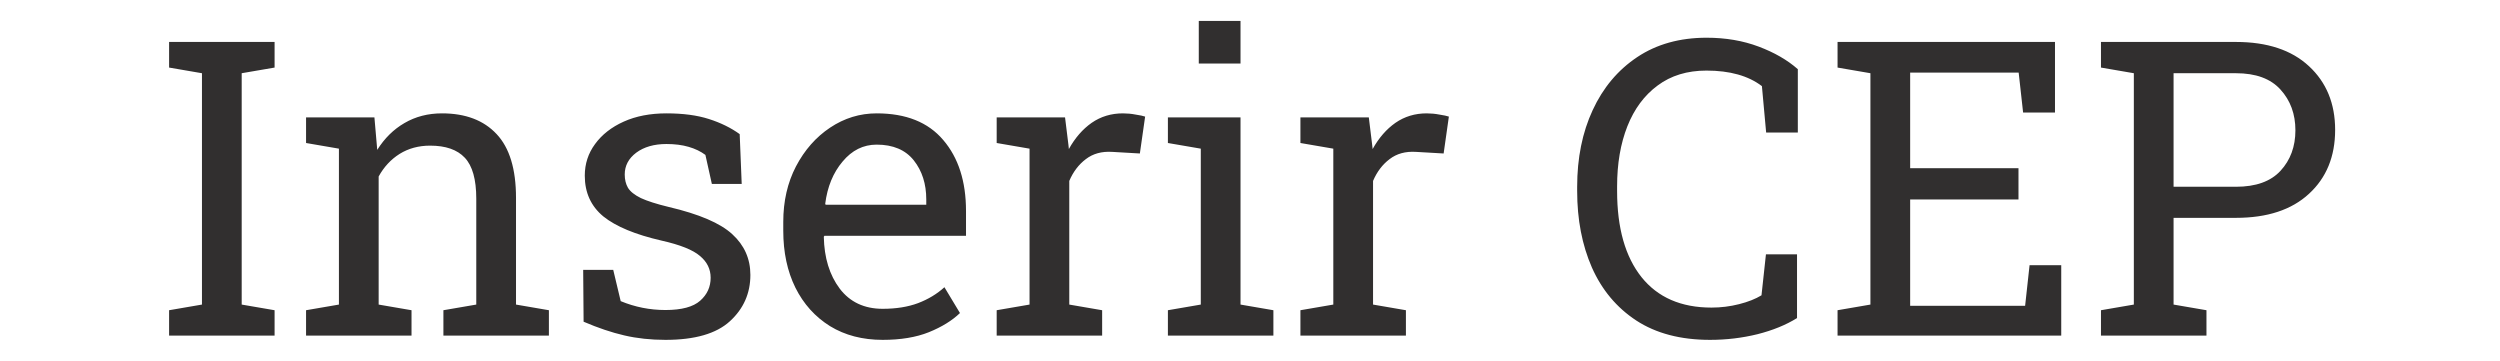 <svg width="83" height="12" viewBox="0 0 85 14" fill="none" xmlns="http://www.w3.org/2000/svg">
<path d="M0.633 13V12.016L1.906 11.797V2.836L0.633 2.617V1.625H4.719V2.617L3.445 2.836V11.797L4.719 12.016V13H0.633ZM5.938 13V12.016L7.211 11.797V5.758L5.938 5.539V4.547H8.586L8.695 5.805C8.977 5.357 9.328 5.01 9.75 4.766C10.177 4.516 10.662 4.391 11.203 4.391C12.115 4.391 12.82 4.659 13.32 5.195C13.82 5.727 14.07 6.549 14.07 7.664V11.797L15.344 12.016V13H11.258V12.016L12.531 11.797V7.695C12.531 6.951 12.383 6.422 12.086 6.109C11.794 5.797 11.346 5.641 10.742 5.641C10.3 5.641 9.906 5.747 9.562 5.961C9.224 6.174 8.953 6.466 8.75 6.836V11.797L10.023 12.016V13H5.938ZM19.859 13.164C19.292 13.164 18.76 13.107 18.266 12.992C17.771 12.878 17.245 12.7 16.688 12.461L16.672 10.453H17.836L18.125 11.664C18.677 11.893 19.255 12.008 19.859 12.008C20.484 12.008 20.932 11.888 21.203 11.648C21.474 11.409 21.609 11.112 21.609 10.758C21.609 10.425 21.471 10.143 21.195 9.914C20.924 9.68 20.43 9.482 19.711 9.32C18.69 9.086 17.938 8.773 17.453 8.383C16.974 7.987 16.734 7.461 16.734 6.805C16.734 6.346 16.867 5.938 17.133 5.578C17.398 5.214 17.768 4.924 18.242 4.711C18.716 4.497 19.268 4.391 19.898 4.391C20.539 4.391 21.086 4.464 21.539 4.609C21.997 4.755 22.396 4.951 22.734 5.195L22.812 7.125H21.656L21.406 6C21.224 5.865 21.008 5.76 20.758 5.688C20.508 5.615 20.221 5.578 19.898 5.578C19.419 5.578 19.029 5.69 18.727 5.914C18.43 6.138 18.281 6.419 18.281 6.758C18.281 6.956 18.323 7.128 18.406 7.273C18.495 7.419 18.662 7.552 18.906 7.672C19.151 7.786 19.51 7.901 19.984 8.016C21.162 8.292 21.982 8.643 22.445 9.07C22.914 9.497 23.148 10.023 23.148 10.648C23.148 11.362 22.883 11.961 22.352 12.445C21.826 12.925 20.995 13.164 19.859 13.164ZM28.273 13.164C27.492 13.164 26.812 12.987 26.234 12.633C25.656 12.273 25.208 11.776 24.891 11.141C24.578 10.505 24.422 9.771 24.422 8.938V8.594C24.422 7.792 24.586 7.076 24.914 6.445C25.247 5.81 25.688 5.31 26.234 4.945C26.787 4.576 27.388 4.391 28.039 4.391C29.174 4.391 30.034 4.734 30.617 5.422C31.206 6.109 31.5 7.026 31.5 8.172V9.133H26.016L25.992 9.172C26.008 9.984 26.213 10.654 26.609 11.18C27.005 11.7 27.56 11.961 28.273 11.961C28.794 11.961 29.25 11.888 29.641 11.742C30.037 11.591 30.378 11.385 30.664 11.125L31.266 12.125C30.963 12.417 30.562 12.664 30.062 12.867C29.568 13.065 28.971 13.164 28.273 13.164ZM26.062 7.93H29.961V7.727C29.961 7.122 29.799 6.617 29.477 6.211C29.154 5.805 28.674 5.602 28.039 5.602C27.523 5.602 27.083 5.82 26.719 6.258C26.354 6.69 26.13 7.234 26.047 7.891L26.062 7.93ZM32.688 13V12.016L33.961 11.797V5.758L32.688 5.539V4.547H35.336L35.469 5.625L35.484 5.773C35.724 5.341 36.018 5.003 36.367 4.758C36.721 4.513 37.125 4.391 37.578 4.391C37.74 4.391 37.904 4.406 38.07 4.438C38.242 4.464 38.365 4.49 38.438 4.516L38.234 5.945L37.164 5.883C36.758 5.857 36.417 5.951 36.141 6.164C35.865 6.372 35.651 6.654 35.5 7.008V11.797L36.773 12.016V13H32.688ZM39.32 13V12.016L40.594 11.797V5.758L39.32 5.539V4.547H42.133V11.797L43.406 12.016V13H39.32ZM40.516 2.461V0.812H42.133V2.461H40.516ZM44.453 13V12.016L45.727 11.797V5.758L44.453 5.539V4.547H47.102L47.234 5.625L47.25 5.773C47.49 5.341 47.784 5.003 48.133 4.758C48.487 4.513 48.891 4.391 49.344 4.391C49.505 4.391 49.669 4.406 49.836 4.438C50.008 4.464 50.13 4.49 50.203 4.516L50 5.945L48.93 5.883C48.523 5.857 48.182 5.951 47.906 6.164C47.63 6.372 47.417 6.654 47.266 7.008V11.797L48.539 12.016V13H44.453ZM60.32 13.164C59.18 13.164 58.227 12.914 57.461 12.414C56.7 11.914 56.128 11.229 55.742 10.359C55.362 9.49 55.172 8.503 55.172 7.398V7.234C55.172 6.12 55.372 5.13 55.773 4.266C56.175 3.396 56.75 2.711 57.5 2.211C58.25 1.711 59.146 1.461 60.188 1.461C60.922 1.461 61.594 1.576 62.203 1.805C62.812 2.034 63.318 2.326 63.719 2.68V5.133H62.492L62.328 3.336C61.802 2.935 61.086 2.734 60.18 2.734C59.435 2.734 58.805 2.927 58.289 3.312C57.773 3.693 57.383 4.219 57.117 4.891C56.852 5.562 56.719 6.339 56.719 7.219V7.398C56.719 8.831 57.034 9.943 57.664 10.734C58.294 11.521 59.198 11.914 60.375 11.914C60.74 11.914 61.096 11.87 61.445 11.781C61.794 11.693 62.083 11.578 62.312 11.438L62.484 9.852H63.688V12.32C63.26 12.586 62.75 12.794 62.156 12.945C61.562 13.091 60.95 13.164 60.32 13.164ZM65.258 13V12.016L66.531 11.797V2.836L65.258 2.617V1.625H73.68V4.359H72.445L72.273 2.812H68.07V6.516H72.266V7.727H68.07V11.844H72.523L72.695 10.273H73.922V13H65.258ZM75.461 13V12.016L76.734 11.797V2.836L75.461 2.617V1.625H80.688C81.901 1.625 82.844 1.938 83.516 2.562C84.193 3.188 84.531 4.01 84.531 5.031C84.531 6.062 84.193 6.888 83.516 7.508C82.844 8.128 81.901 8.438 80.688 8.438H78.273V11.797L79.547 12.016V13H75.461ZM78.273 7.234H80.688C81.458 7.234 82.034 7.029 82.414 6.617C82.799 6.201 82.992 5.677 82.992 5.047C82.992 4.417 82.799 3.891 82.414 3.469C82.034 3.047 81.458 2.836 80.688 2.836H78.273V7.234Z" fill="#312F2F"/>
</svg>
